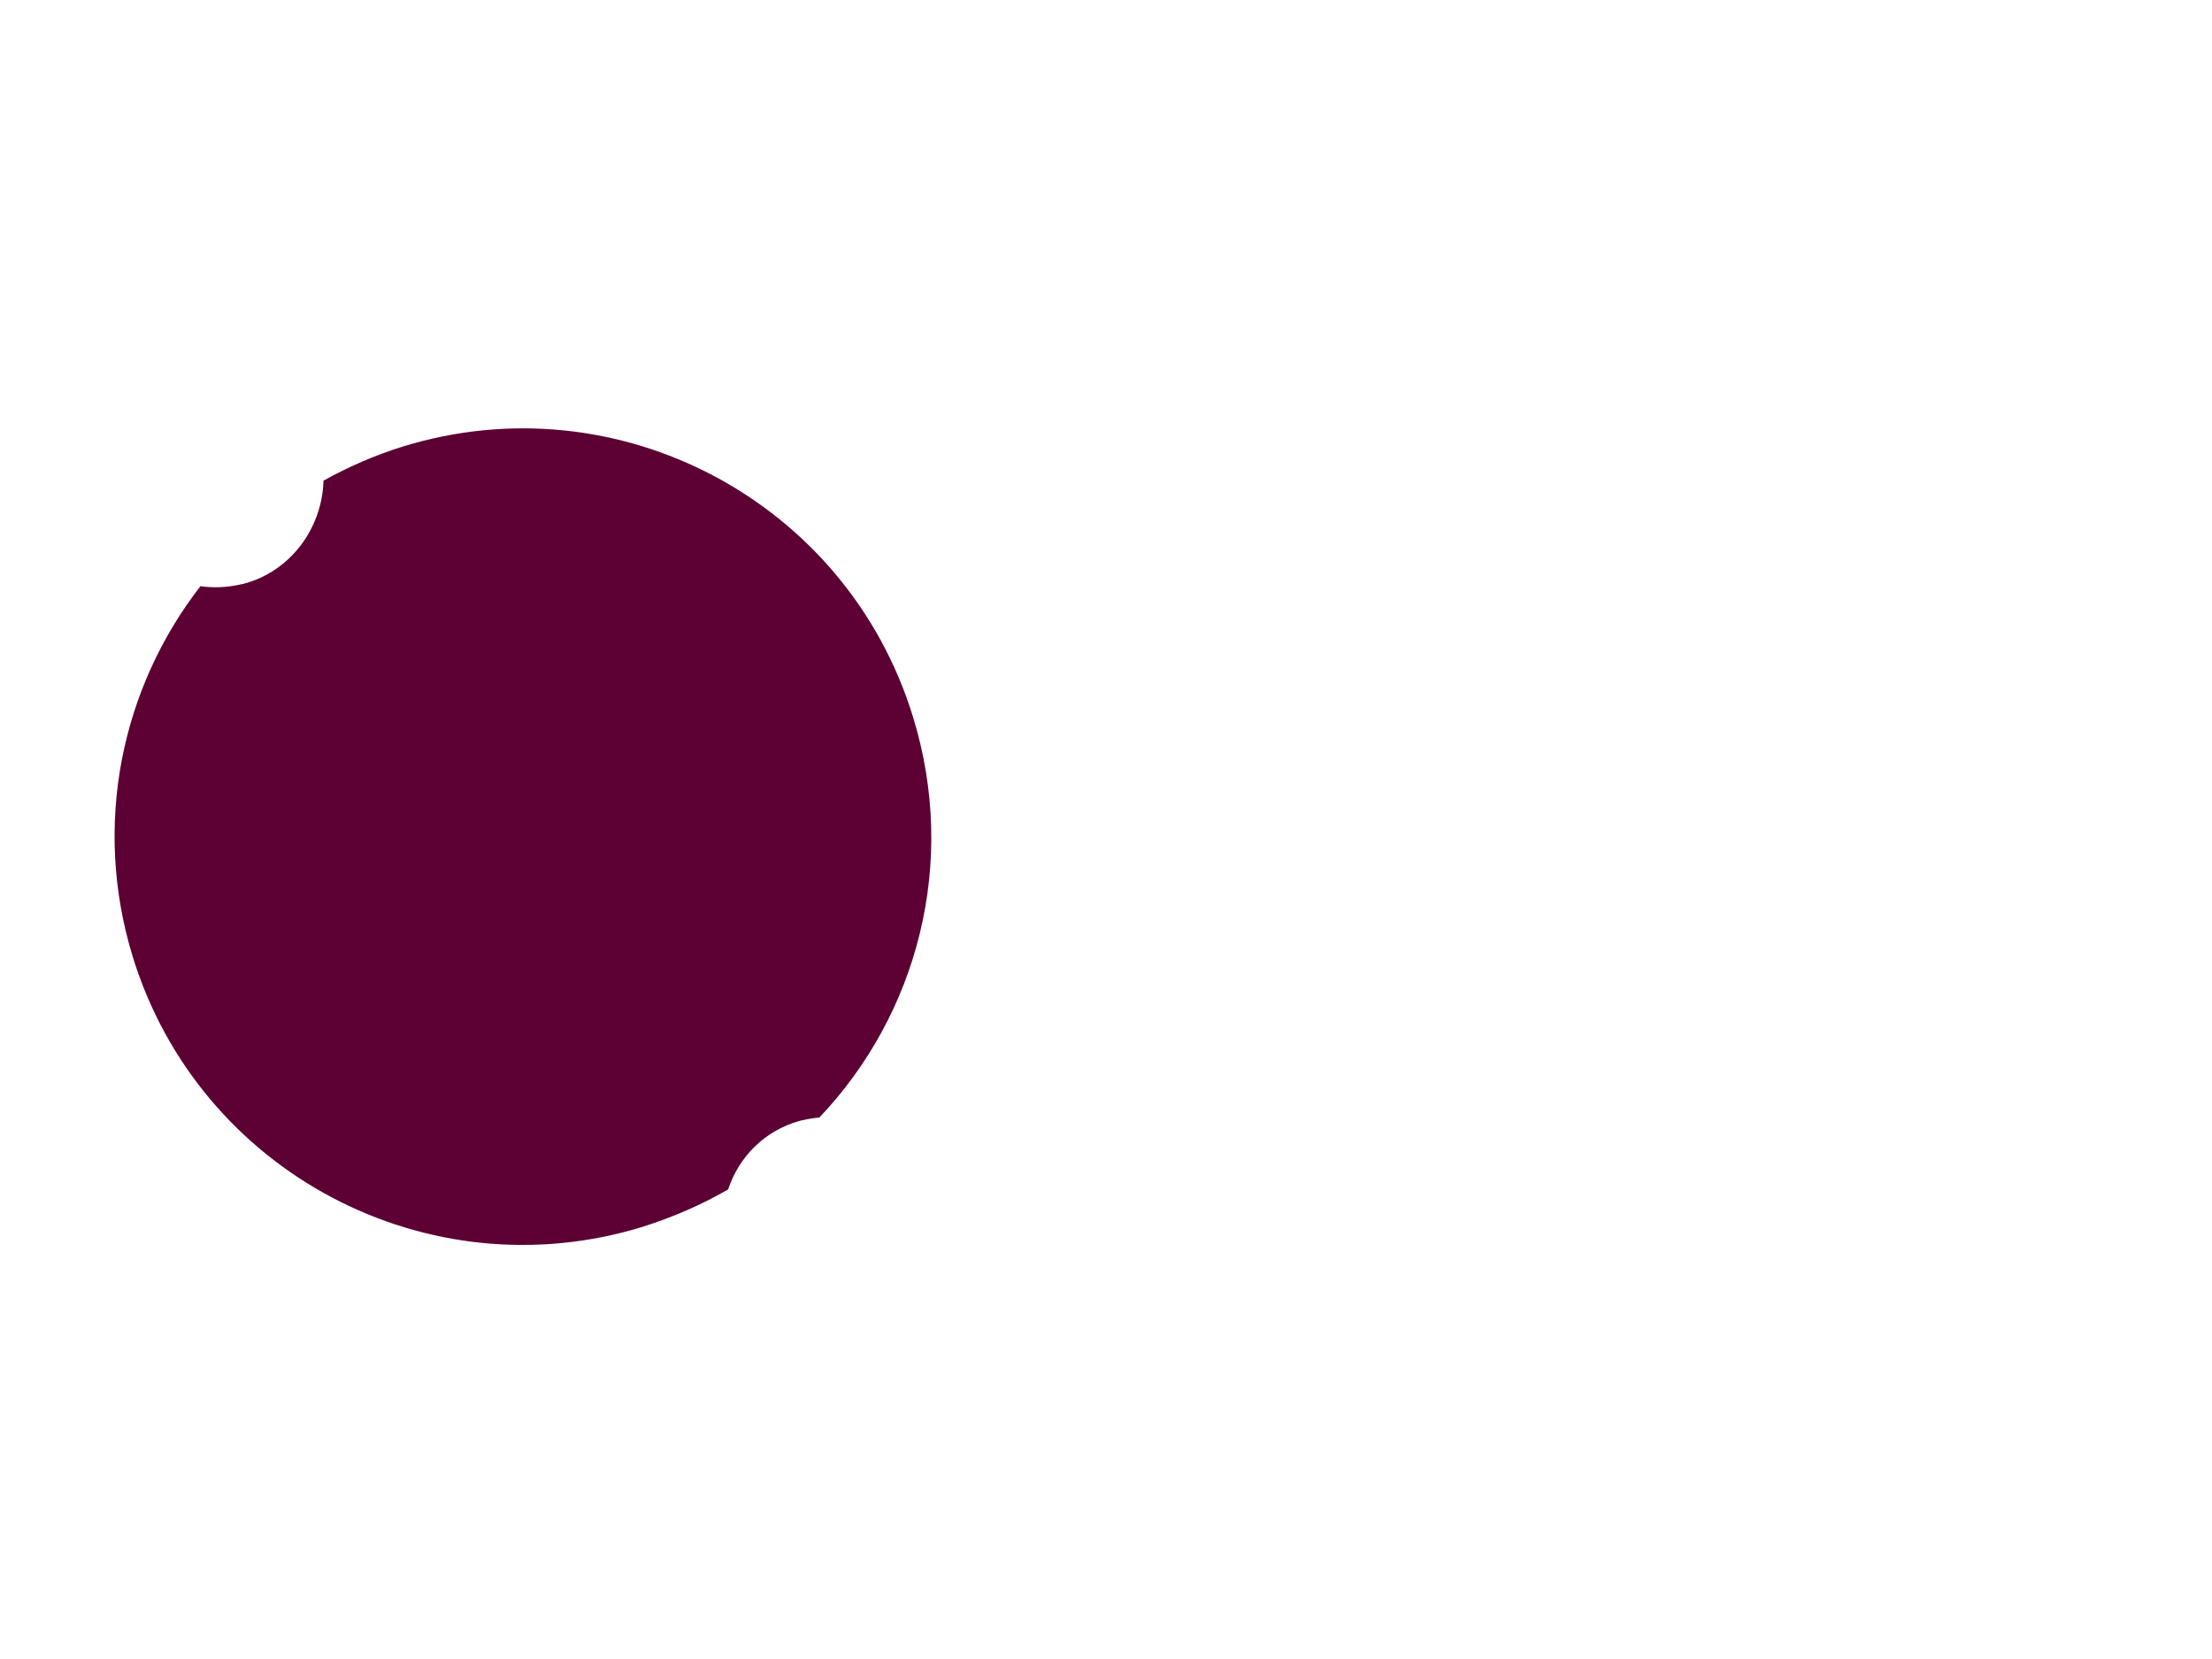 <svg xml:space="preserve" viewBox="0 0 480 360" y="0px" x="0px" xmlns:xlink="http://www.w3.org/1999/xlink" xmlns="http://www.w3.org/2000/svg" id="Layer_1" version="1.1">
<path d="M177.8,242.5c-1.2,0.1-2.4,0.3-3.7,0.6c-0.2,0-0.3,0.1-0.5,0.1c-7.9,2.2-13.3,8-15.6,14.9
	c-5.7,3.3-11.9,6-18.5,8.1c-46.7,14.4-96.3-11.8-110.7-58.6c-8.8-28.7-2.4-58.4,14.7-80.4c2.8,0.4,5.7,0.3,8.8-0.4
	c0.1,0,0.3-0.1,0.5-0.1c10.3-2.7,17.1-12.1,17.4-22.4c5.4-3,11.1-5.5,17.2-7.4c46.7-14.4,96.3,11.8,110.7,58.6
	C207.9,187.2,199.1,220.1,177.8,242.5z" fill="#5D0134"></path>
</svg>
